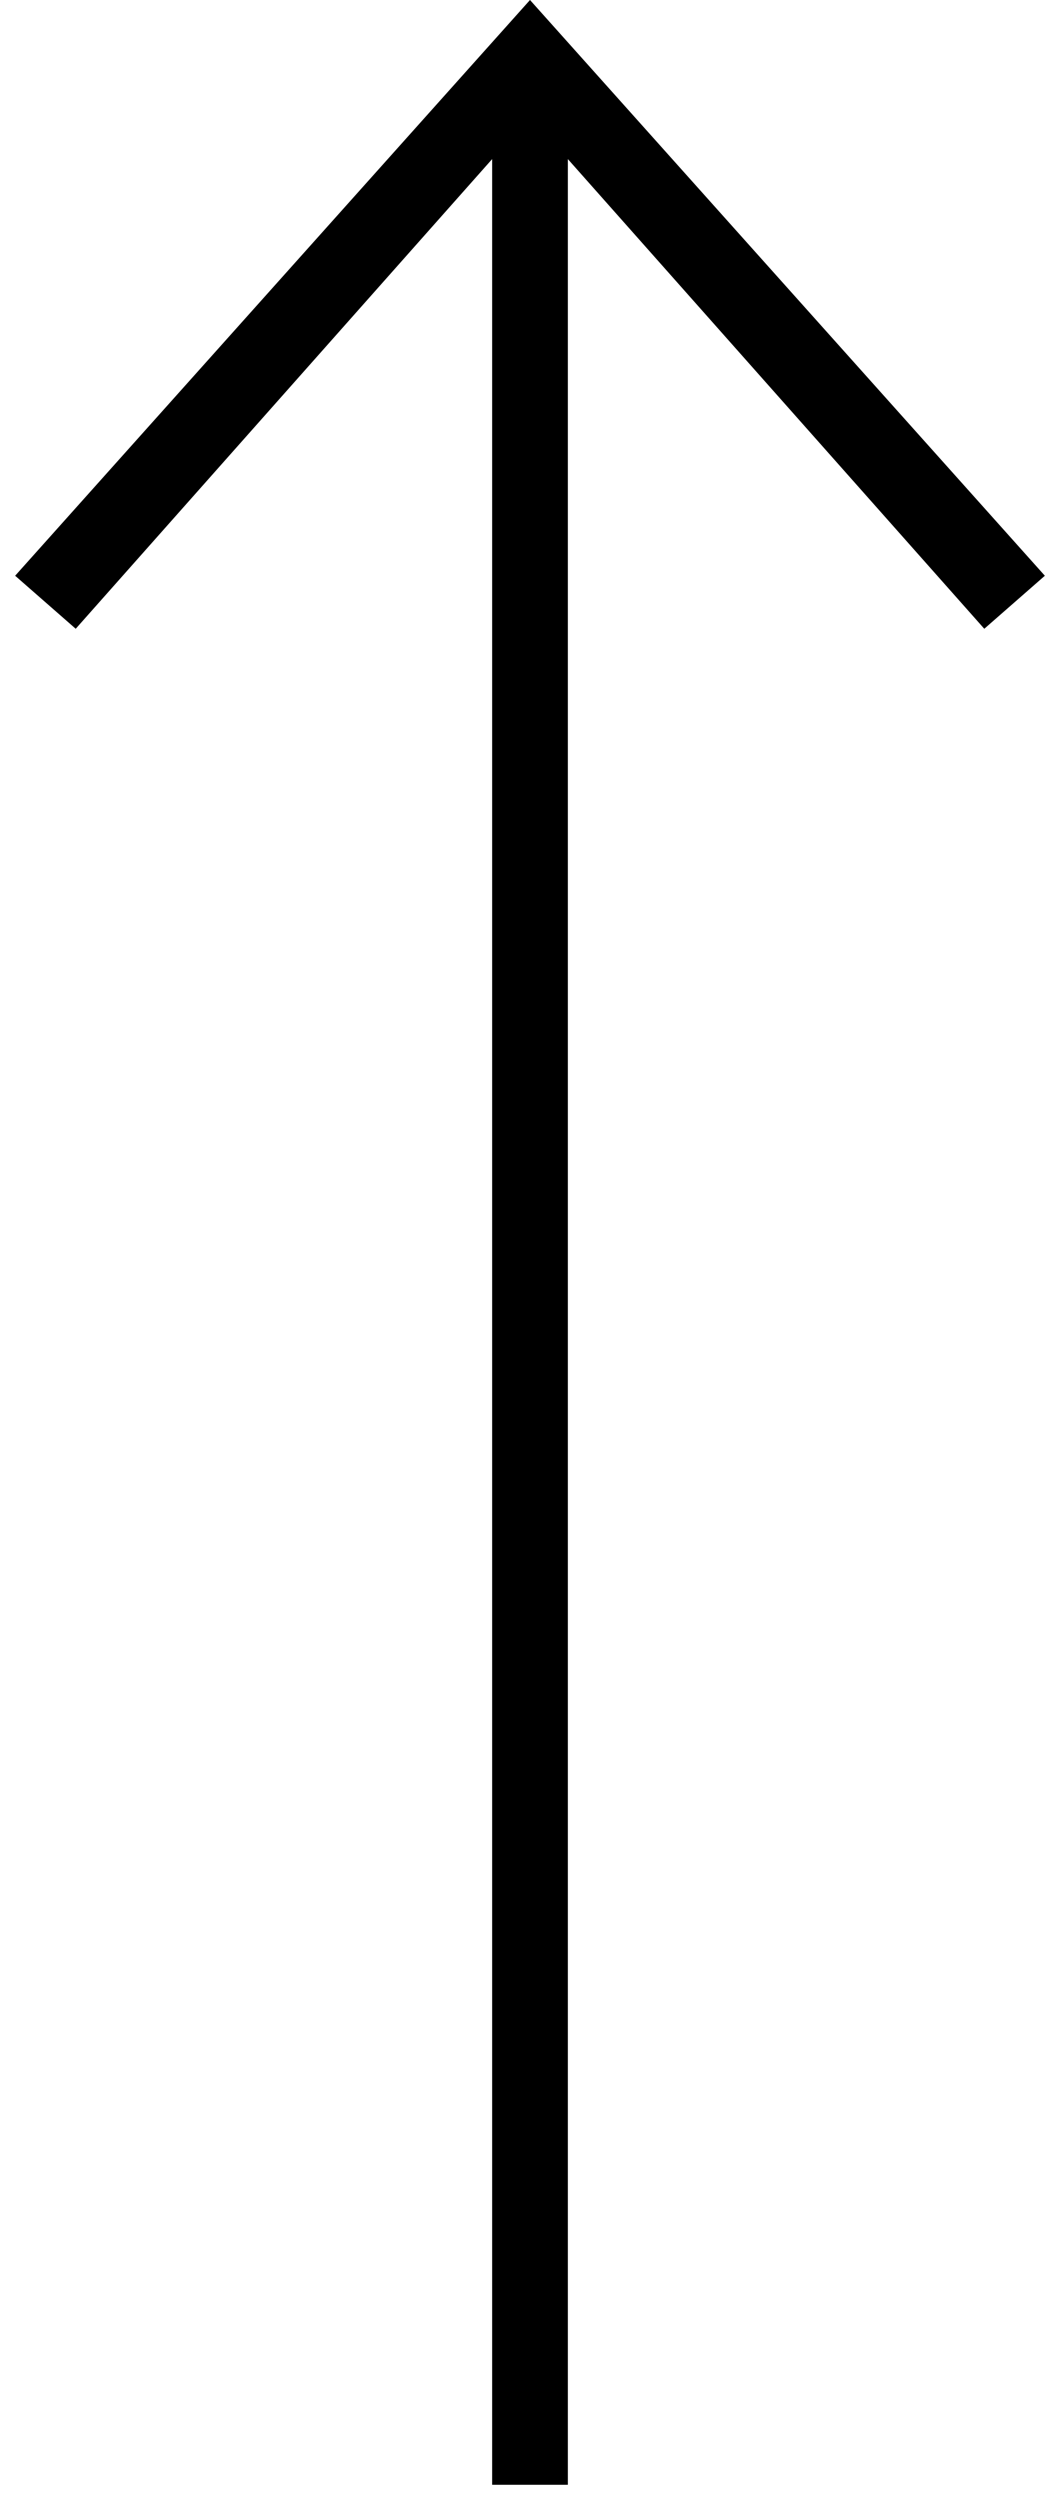 <?xml version="1.0" encoding="utf-8"?>
<!-- Generator: Adobe Illustrator 21.1.0, SVG Export Plug-In . SVG Version: 6.00 Build 0)  -->
<svg version="1.1" id="Calque_1" xmlns="http://www.w3.org/2000/svg" xmlns:xlink="http://www.w3.org/1999/xlink" x="0px" y="0px"
	 viewBox="0 0 14 33" style="enable-background:new 0 0 14 33;" xml:space="preserve">
<polygon points="6.5,2.1 6.5,32.8 7.5,32.8 7.5,2.1 13,8.3 13.8,7.6 7,0 0.2,7.6 1,8.3 "/>
</svg>

